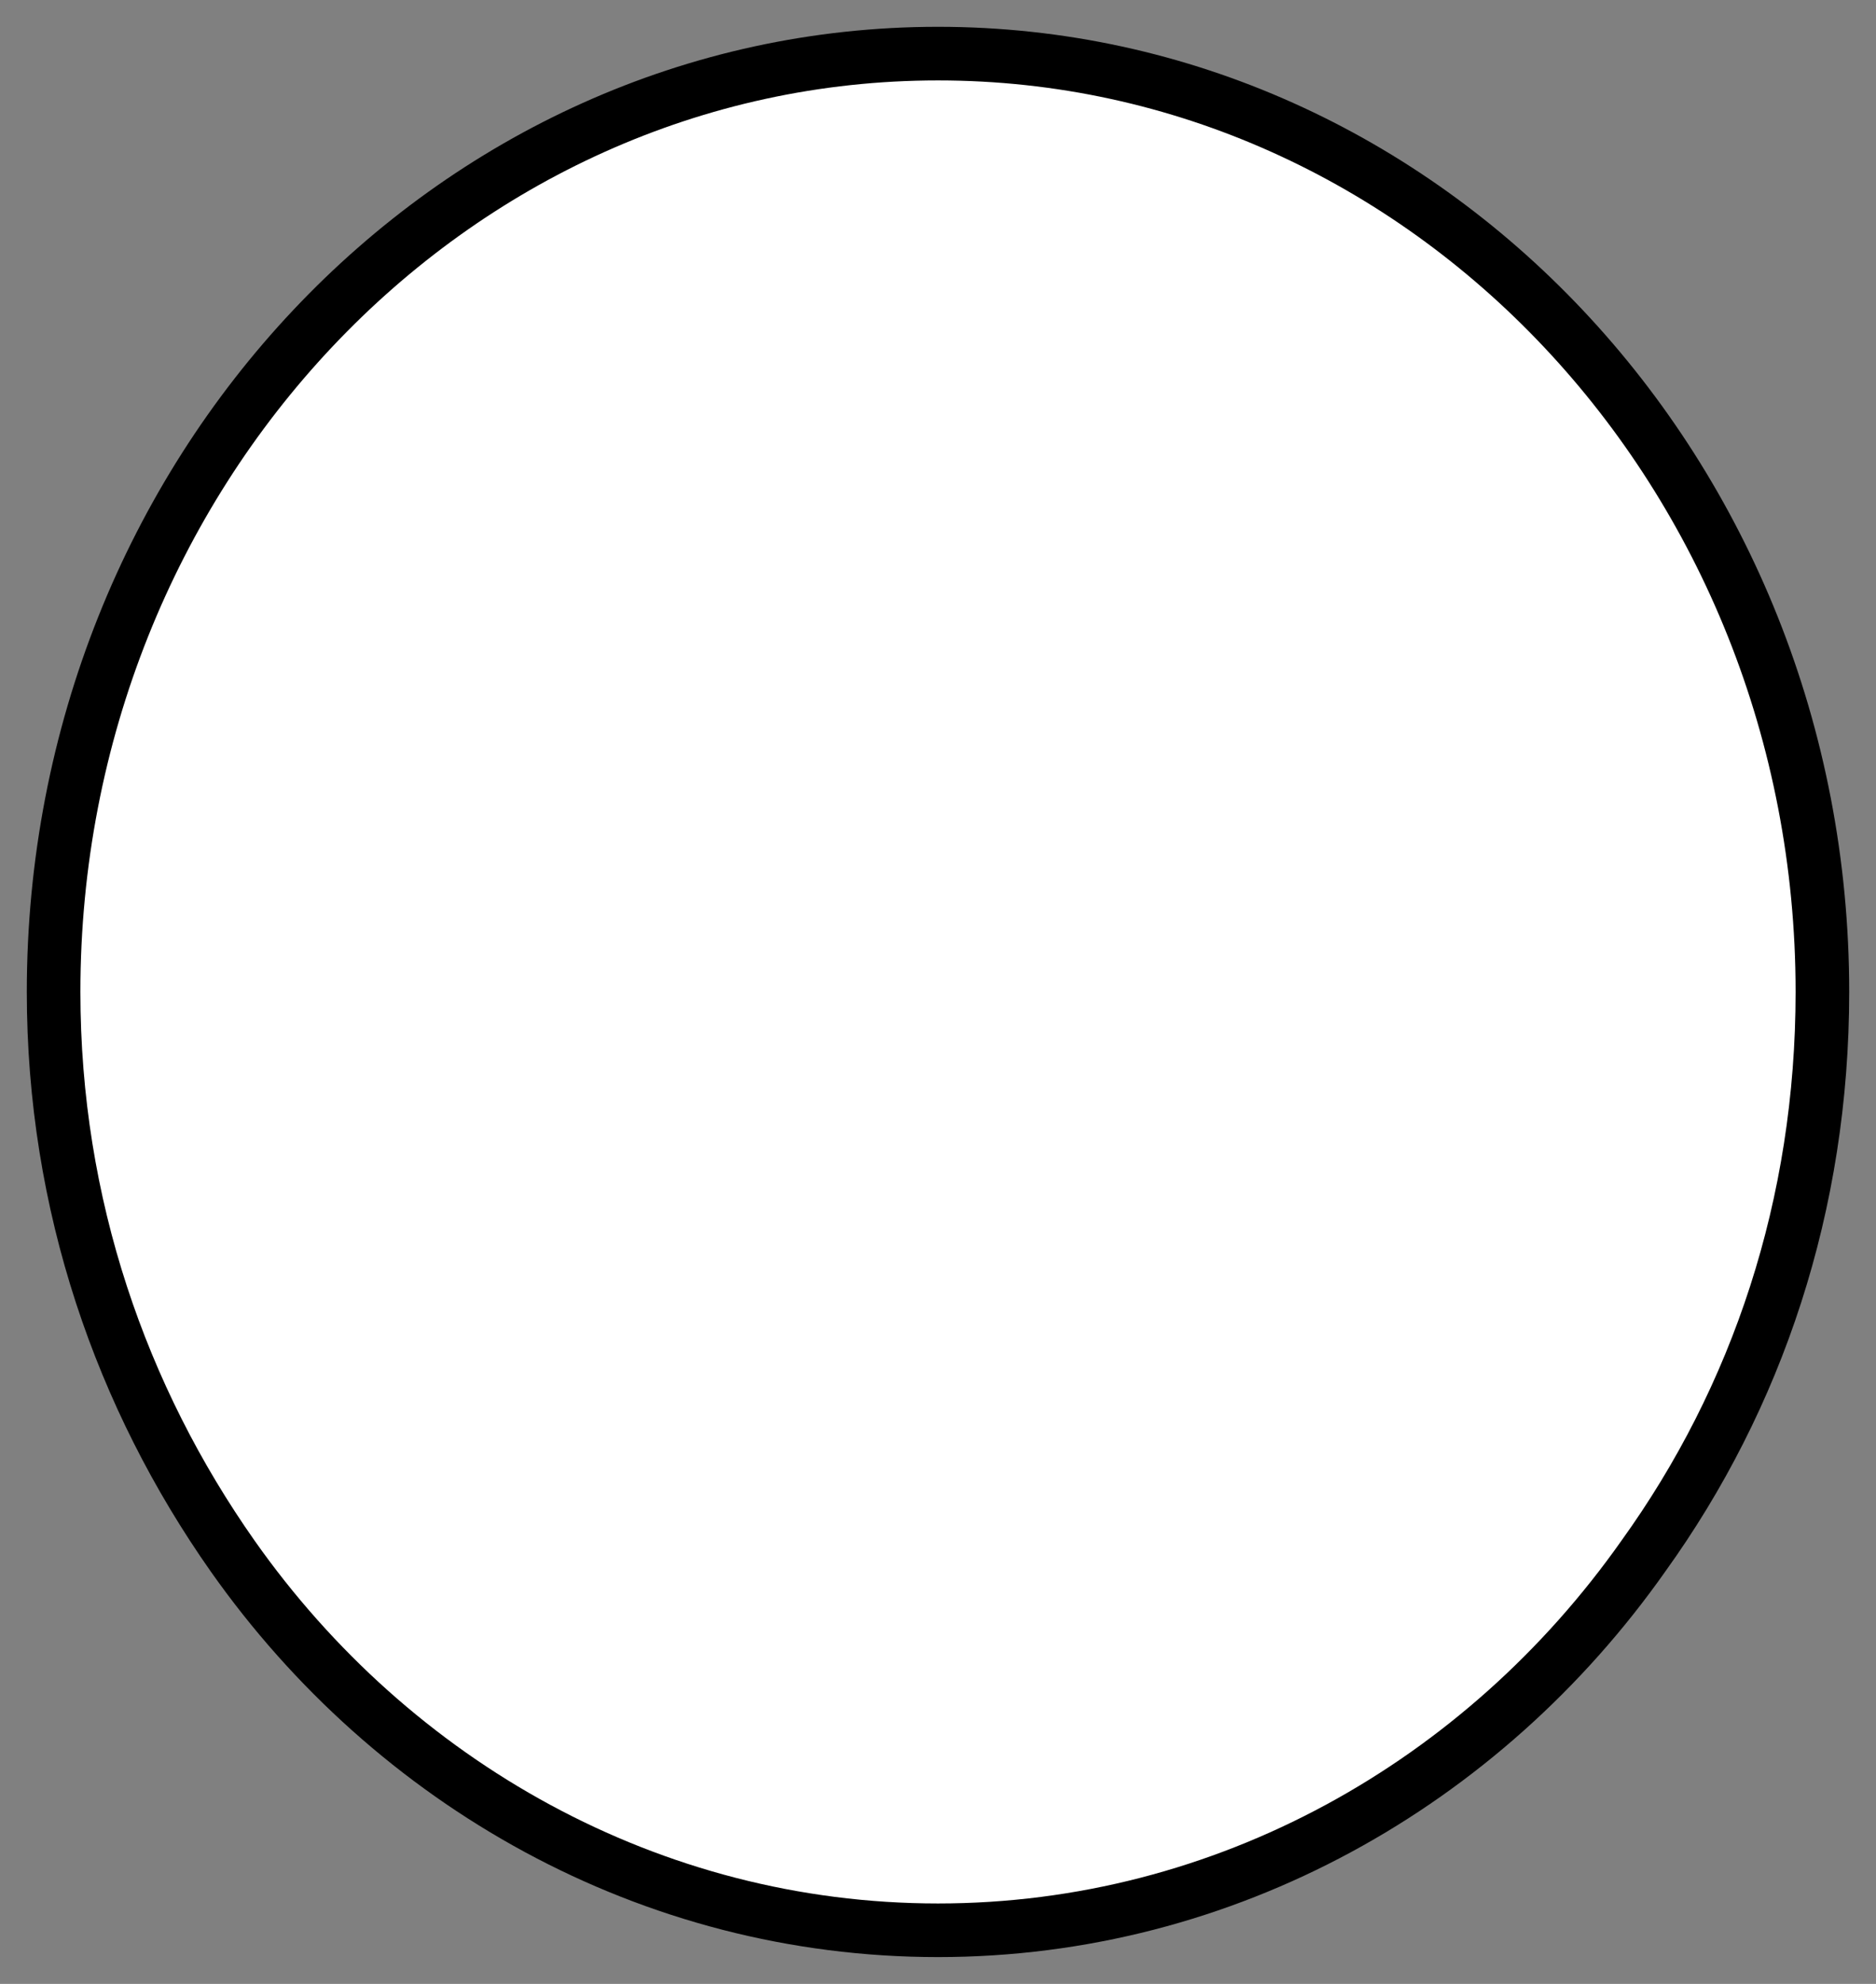 <svg width="35" height="37" viewBox="0 0 35 37" fill="none" xmlns="http://www.w3.org/2000/svg">
<rect x="0" y="0" width="35" height="37" fill="#808080" stroke="none"/>
<path d="M34 18.5C34 22.473 32.785 26.069 30.66 29.021C27.673 33.262 22.865 36 17.5 36C12.135 36 7.327 33.262 4.341 29.021C2.265 26.069 1 22.473 1 18.5C1 8.838 8.39 1 17.5 1C26.61 1 34 8.838 34 18.5Z" fill="white" stroke="black" stroke-miterlimit="10" stroke-linecap="round" stroke-linejoin="round"/>
</svg>
